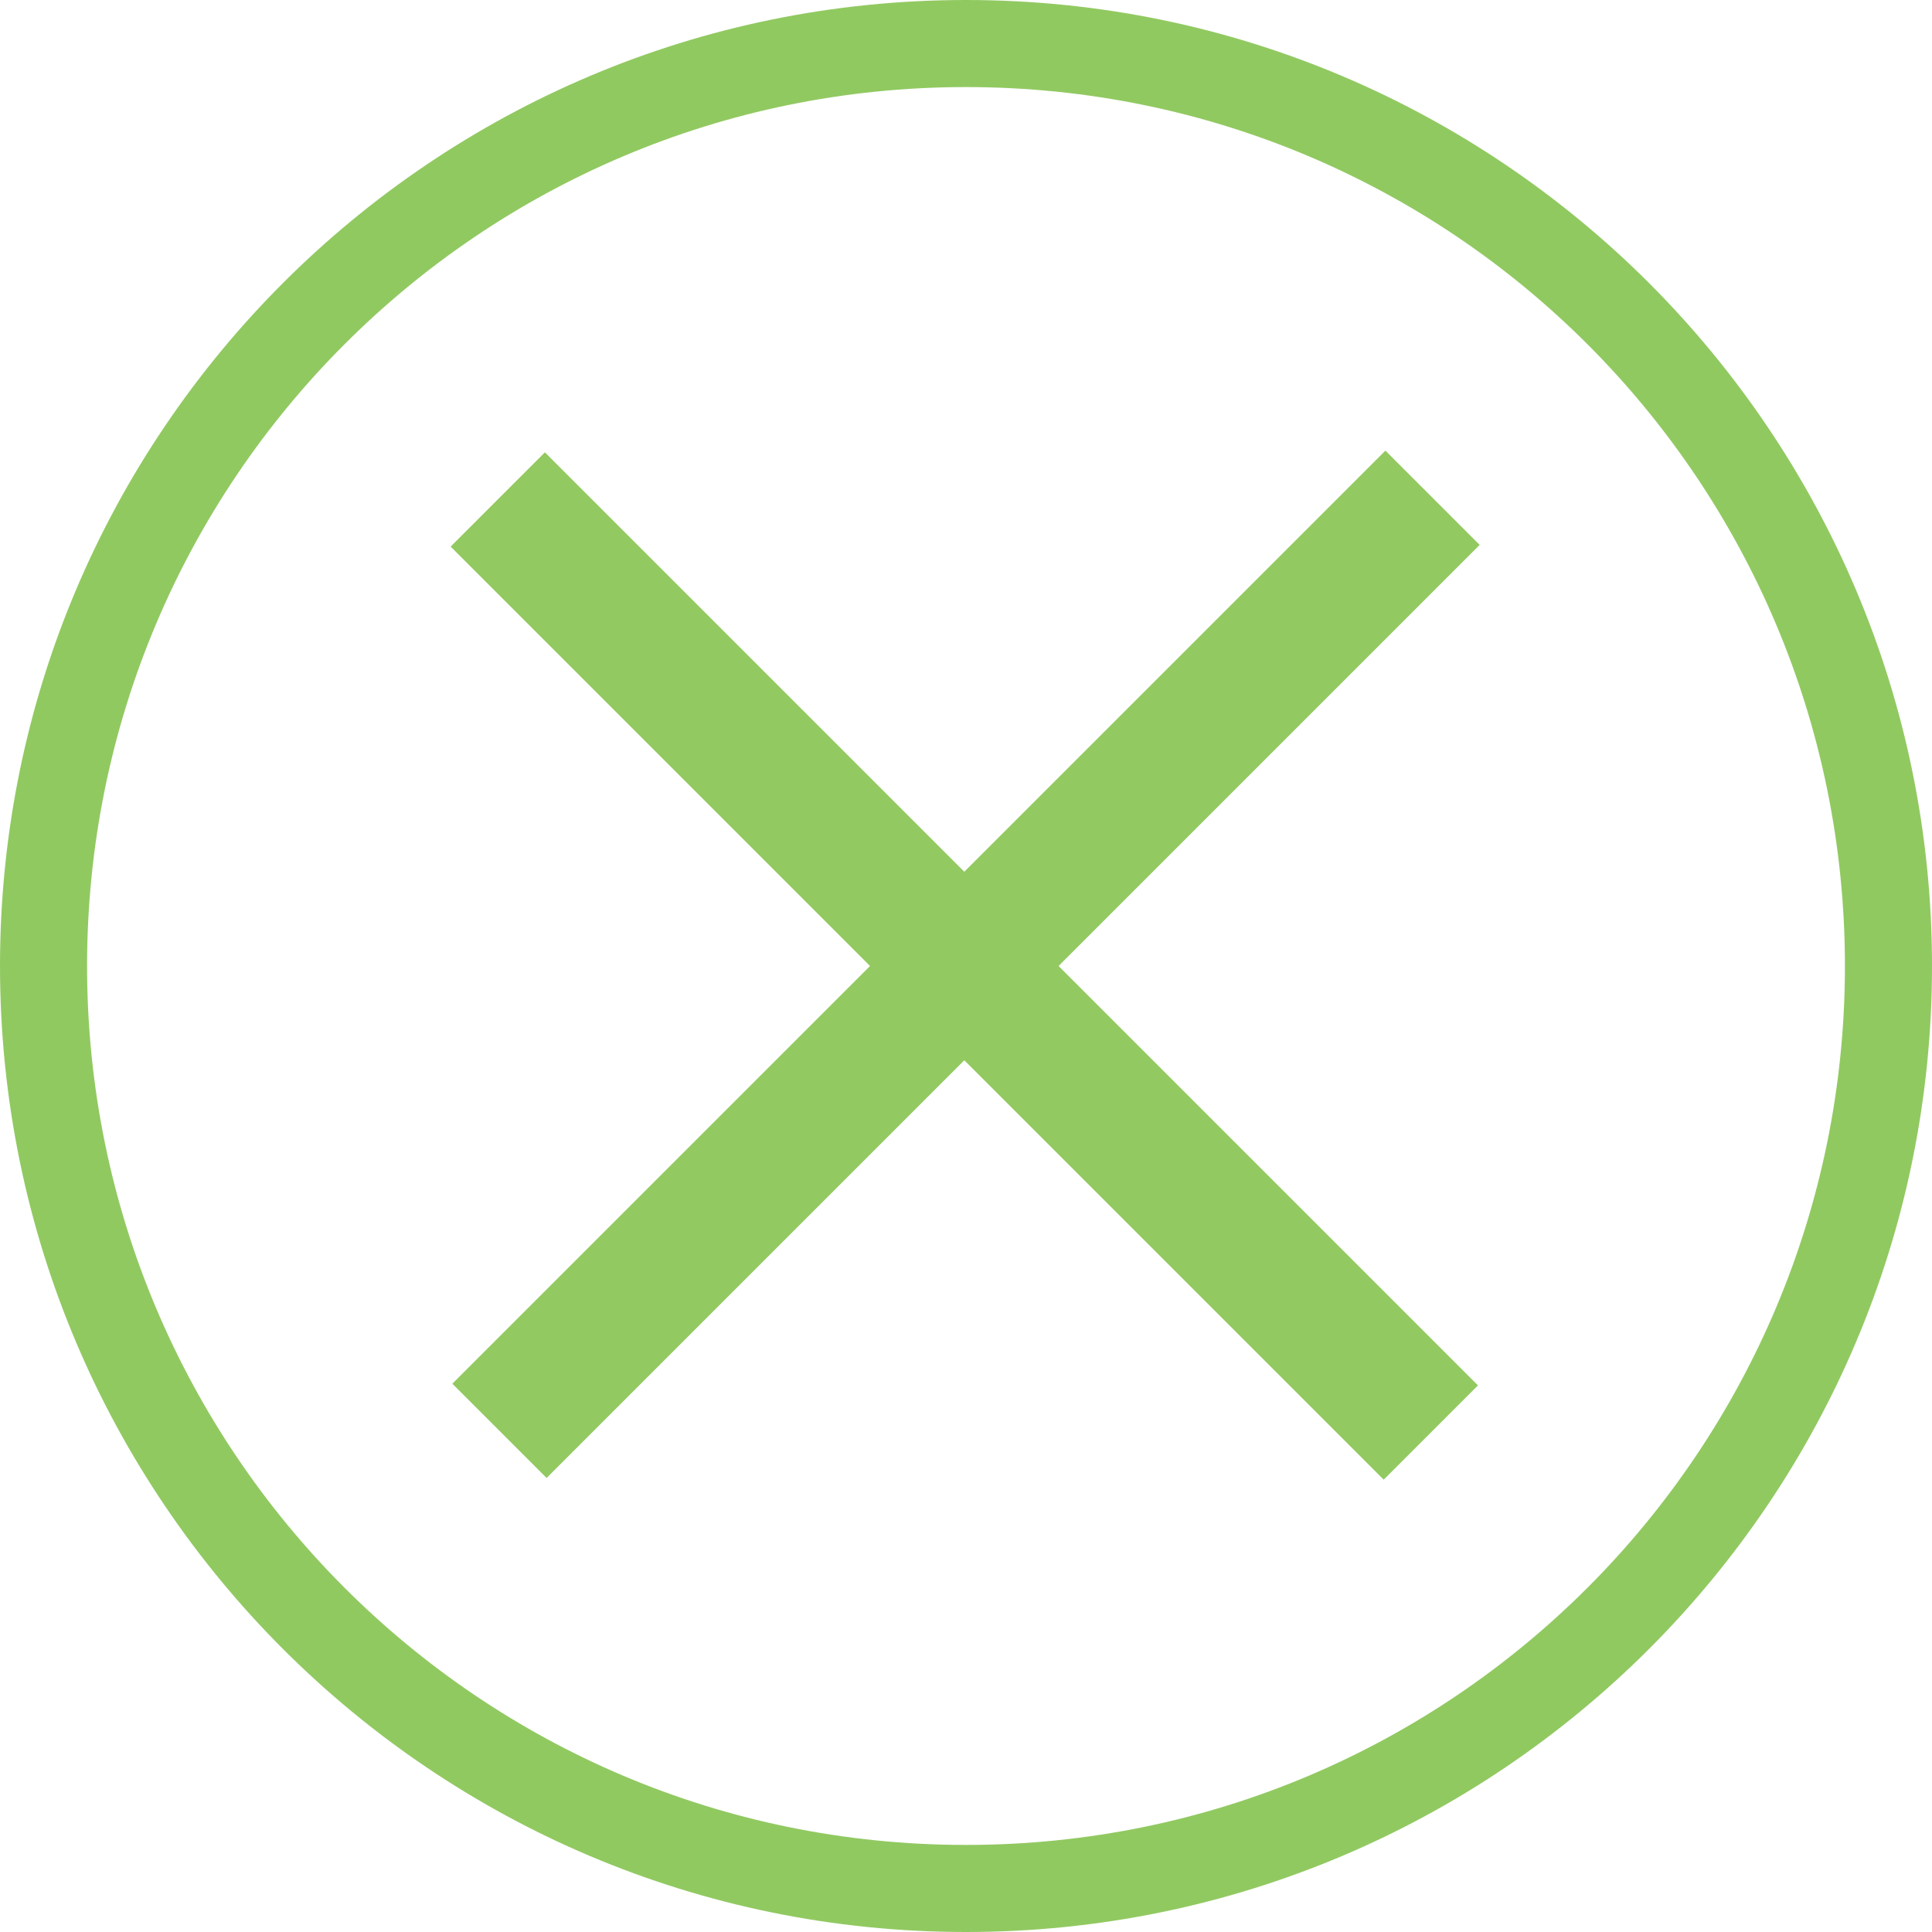 <?xml version="1.0" encoding="utf-8"?>
<!-- Generator: Adobe Illustrator 18.0.0, SVG Export Plug-In . SVG Version: 6.00 Build 0)  -->
<!DOCTYPE svg PUBLIC "-//W3C//DTD SVG 1.1//EN" "http://www.w3.org/Graphics/SVG/1.1/DTD/svg11.dtd">
<svg version="1.1" id="Layer_1" xmlns="http://www.w3.org/2000/svg" xmlns:xlink="http://www.w3.org/1999/xlink" x="0px" y="0px"
	 viewBox="0 0 71 71" enable-background="new 0 0 71 71" xml:space="preserve">
<g>
	<g>
		<defs>
			<rect id="SVGID_1_" width="71" height="71"/>
		</defs>
		<clipPath id="SVGID_2_">
			<use xlink:href="#SVGID_1_"  overflow="visible"/>
		</clipPath>
		<path clip-path="url(#SVGID_2_)" fill="#91C961" d="M67.8,35.5c0-17.8-14.4-32.3-32.3-32.3S3.2,17.7,3.2,35.5s14.4,32.3,32.3,32.3
			S67.8,53.3,67.8,35.5 M0,35.5C0,15.9,15.9,0,35.5,0S71,15.9,71,35.5S55.1,71,35.5,71S0,55.1,0,35.5"/>
	</g>
</g>
<rect x="33.1" y="11.3" transform="matrix(-0.707 -0.707 0.707 -0.707 35.5 85.705)" fill="#92C960" width="4.9" height="48.5"/>
<rect x="33.1" y="11.3" transform="matrix(-0.707 0.707 -0.707 -0.707 85.705 35.5)" fill="#92C960" width="4.9" height="48.5"/>
</svg>
